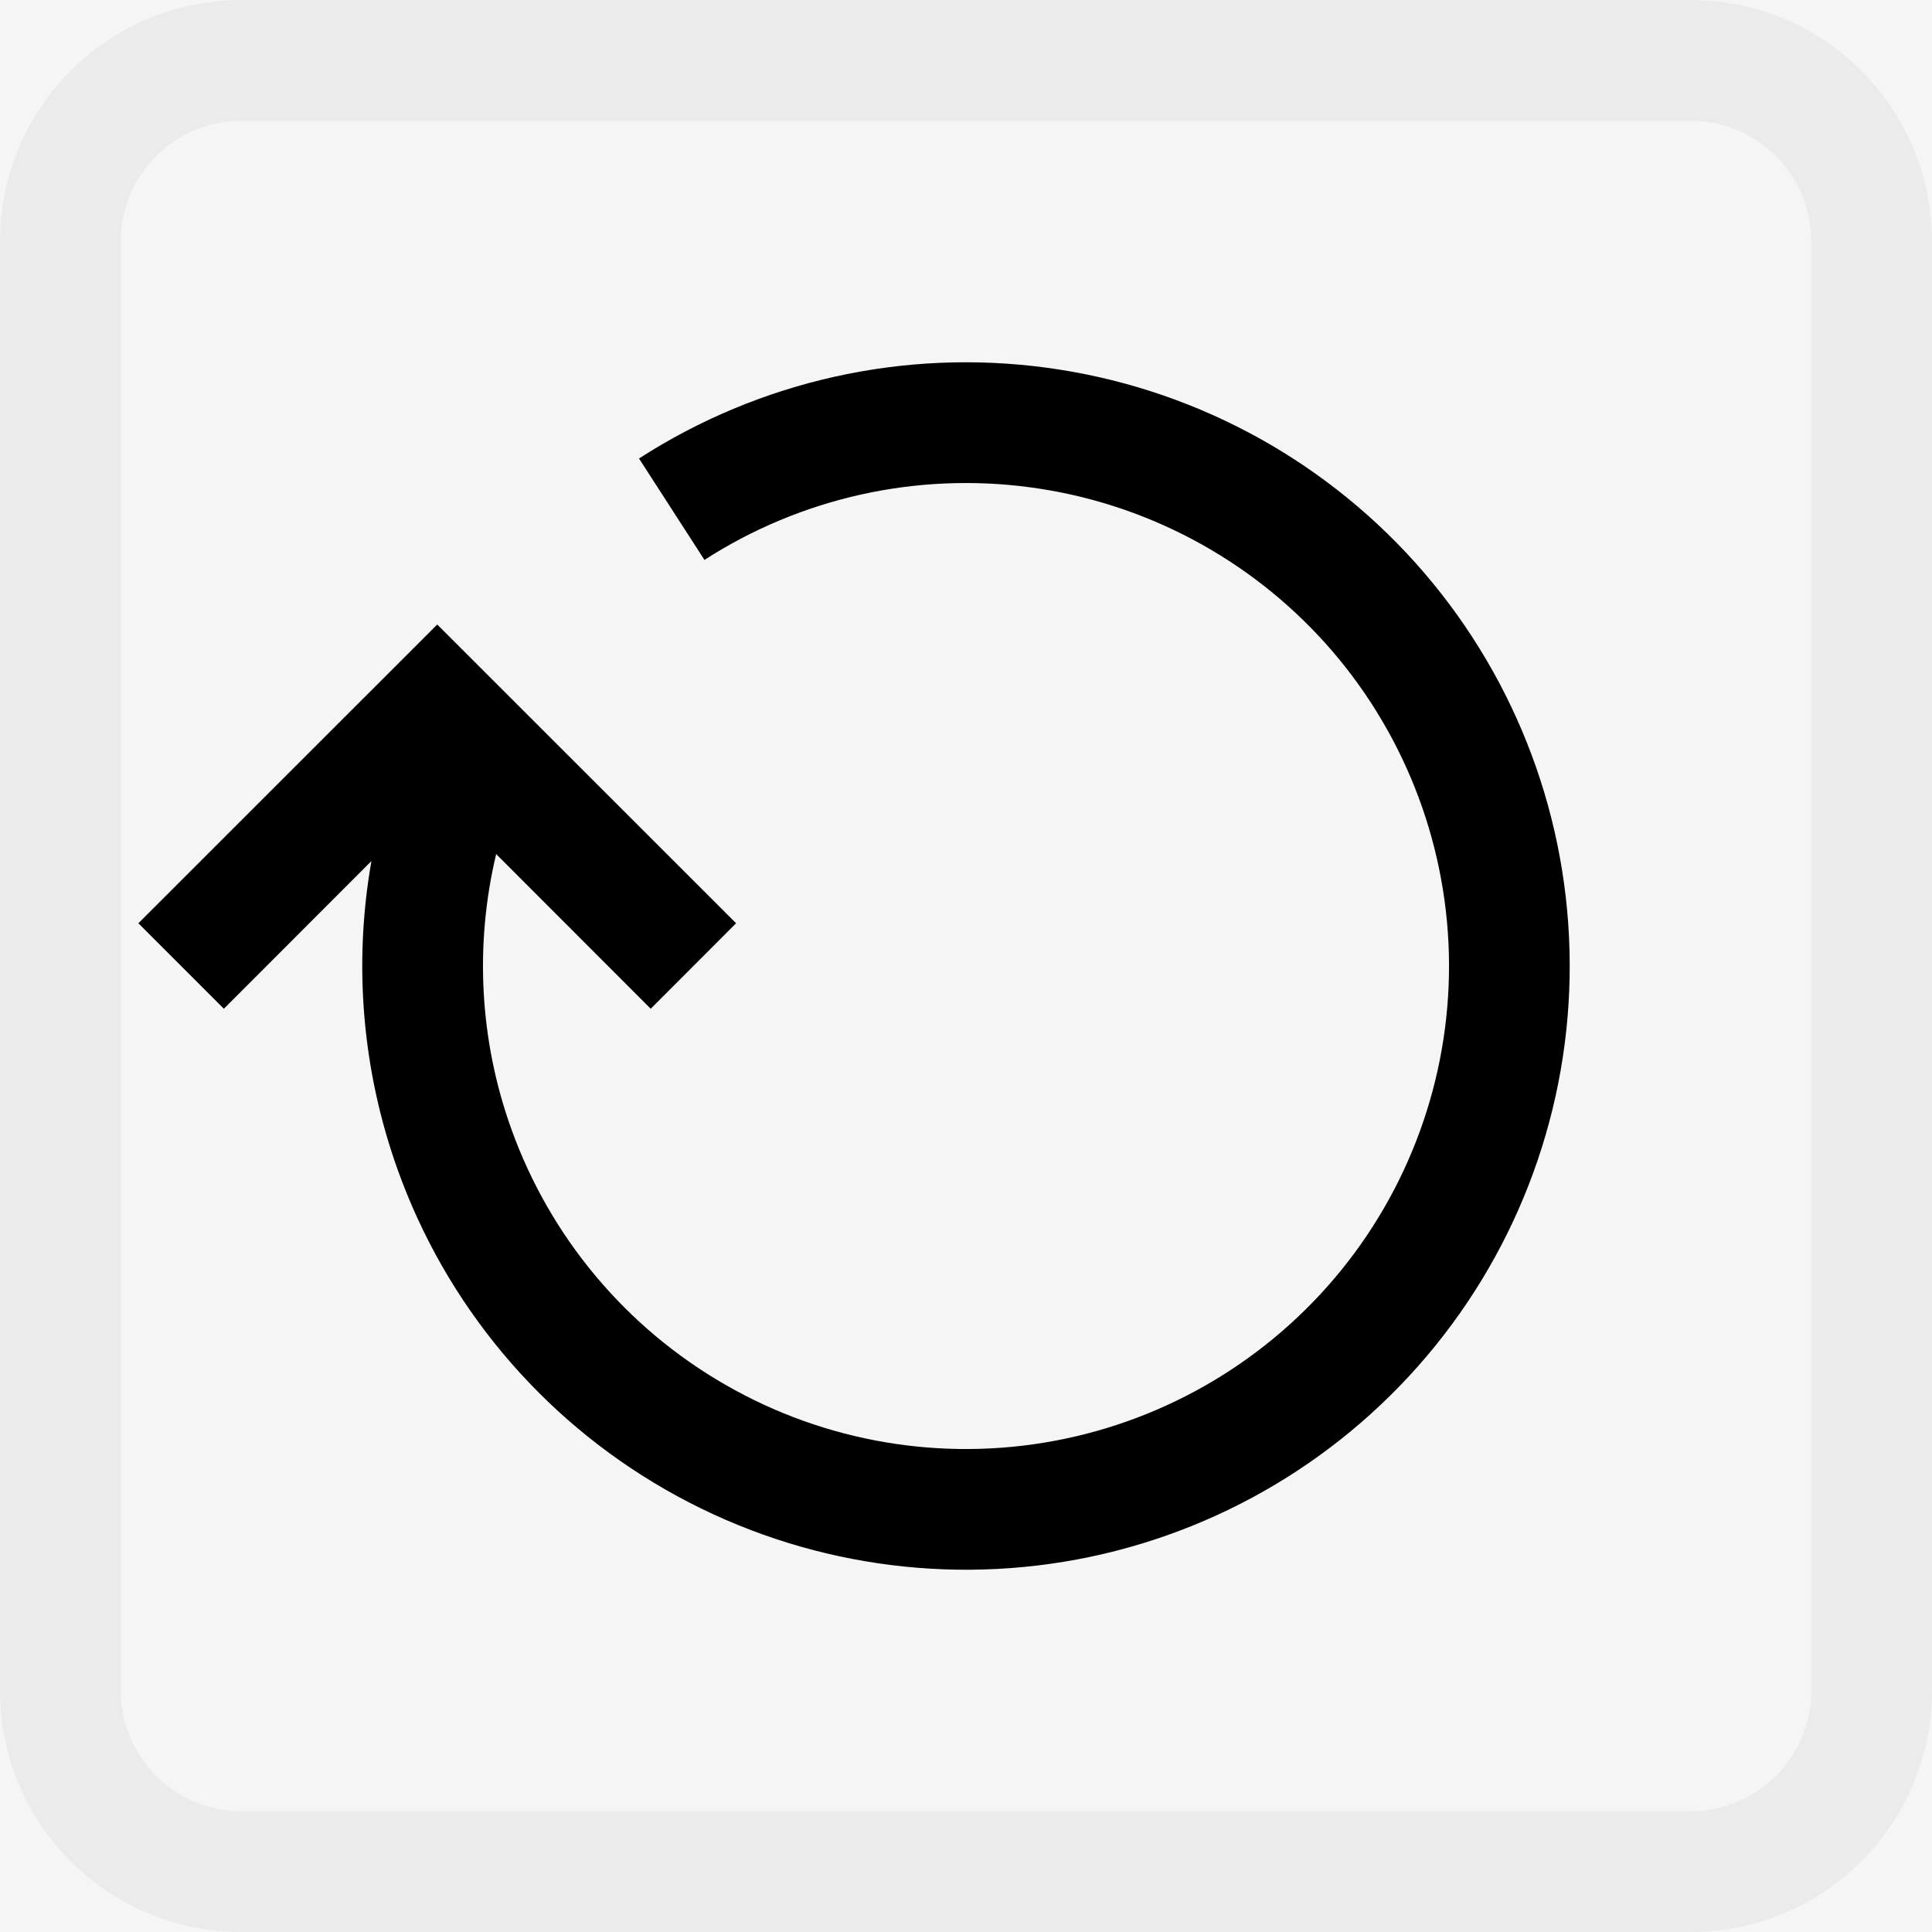 <svg width="16" height="16" viewBox="0 0 16 16" fill="none" xmlns="http://www.w3.org/2000/svg">
<path d="M0 2C0 0.895 0.895 0 2 0H14C15.105 0 16 0.895 16 2V14C16 15.105 15.105 16 14 16H2C0.895 16 0 15.105 0 14V2Z" fill="black" fill-opacity="0.04"/>
<path fill-rule="evenodd" clip-rule="evenodd" d="M5.834 4.637C6.633 4.122 7.59 3.909 8.533 4.036C9.475 4.162 10.342 4.621 10.977 5.328C11.612 6.036 11.974 6.947 11.999 7.898C12.023 8.848 11.708 9.777 11.11 10.516C10.511 11.255 9.67 11.757 8.735 11.932C7.8 12.107 6.833 11.943 6.009 11.469C5.184 10.996 4.555 10.244 4.234 9.348C3.971 8.615 3.93 7.824 4.109 7.073L5.389 8.354L6.096 7.646L3.621 5.172L1.146 7.646L1.854 8.354L3.076 7.131C2.926 7.982 2.998 8.862 3.293 9.686C3.693 10.805 4.48 11.745 5.511 12.336C6.542 12.928 7.75 13.133 8.918 12.915C10.087 12.697 11.139 12.069 11.887 11.145C12.635 10.221 13.029 9.06 12.998 7.872C12.968 6.684 12.515 5.545 11.721 4.66C10.927 3.776 9.844 3.203 8.666 3.045C7.487 2.886 6.291 3.153 5.292 3.797L5.834 4.637Z" fill="black"/>
<path d="M2 1H14V-1H2V1ZM15 2V14H17V2H15ZM14 15H2V17H14V15ZM1 14V2H-1V14H1ZM2 15C1.448 15 1 14.552 1 14H-1C-1 15.657 0.343 17 2 17V15ZM15 14C15 14.552 14.552 15 14 15V17C15.657 17 17 15.657 17 14H15ZM14 1C14.552 1 15 1.448 15 2H17C17 0.343 15.657 -1 14 -1V1ZM2 -1C0.343 -1 -1 0.343 -1 2H1C1 1.448 1.448 1 2 1V-1Z" fill="black" fill-opacity="0.04"/>
</svg>
